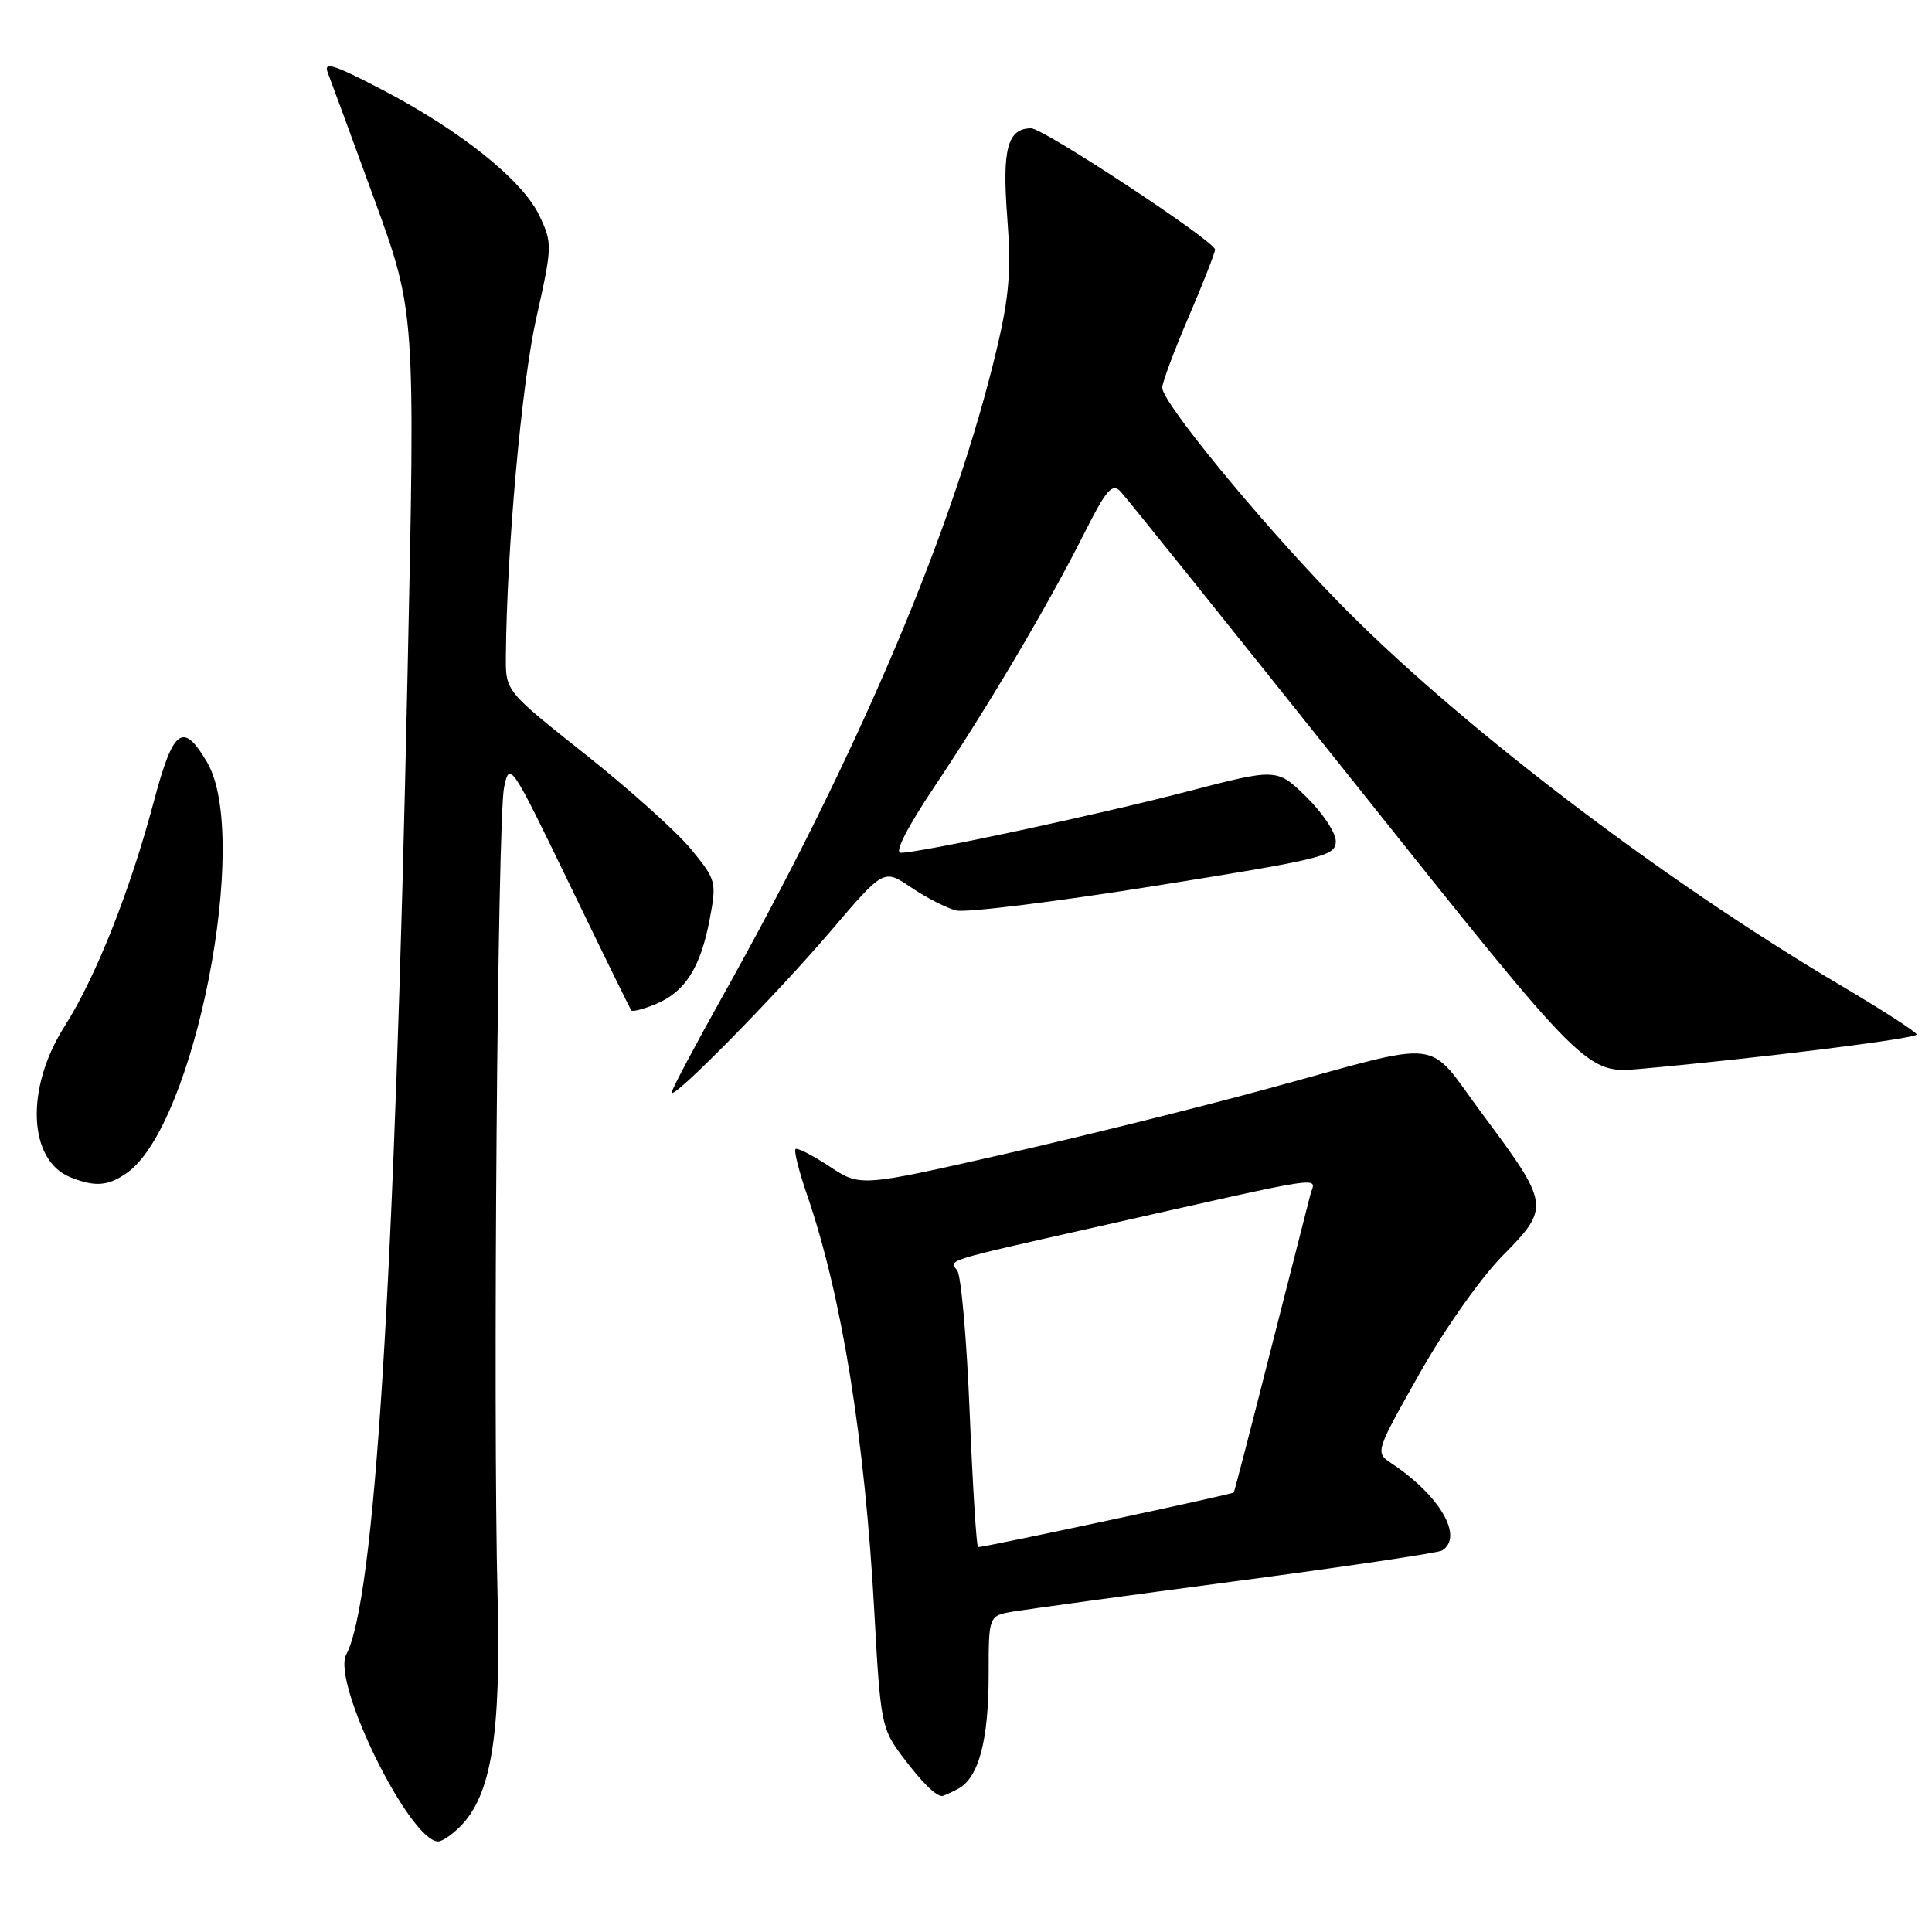 <?xml version="1.0" encoding="UTF-8" standalone="no"?>
<!DOCTYPE svg PUBLIC "-//W3C//DTD SVG 1.1//EN" "http://www.w3.org/Graphics/SVG/1.1/DTD/svg11.dtd" >
<svg xmlns="http://www.w3.org/2000/svg" xmlns:xlink="http://www.w3.org/1999/xlink" version="1.1" viewBox="0 0 256 256">
 <g >
 <path fill="currentColor"
d=" M 60.96 242.04 C 65.10 237.90 66.40 229.90 65.93 211.50 C 65.30 186.65 65.93 108.49 66.79 104.34 C 67.52 100.85 67.70 101.12 75.45 117.14 C 79.80 126.14 83.49 133.67 83.65 133.88 C 83.81 134.10 85.28 133.71 86.92 133.03 C 90.78 131.43 92.82 128.22 94.03 121.85 C 94.98 116.86 94.90 116.59 91.58 112.54 C 89.70 110.24 83.40 104.59 77.58 99.97 C 67.00 91.58 67.00 91.58 67.03 87.04 C 67.14 72.86 69.10 50.97 71.04 42.24 C 73.20 32.59 73.21 32.24 71.46 28.55 C 69.23 23.87 61.02 17.29 50.59 11.86 C 44.24 8.55 42.83 8.10 43.43 9.62 C 43.83 10.65 46.61 18.21 49.60 26.41 C 55.03 41.32 55.03 41.32 54.00 89.41 C 52.28 170.28 49.65 212.17 45.88 219.23 C 43.91 222.91 54.29 244.00 58.07 244.00 C 58.58 244.00 59.88 243.12 60.96 242.04 Z  M 126.96 237.02 C 129.68 235.56 131.00 230.63 131.00 221.90 C 131.00 214.09 131.00 214.09 134.25 213.54 C 136.04 213.24 149.35 211.42 163.83 209.50 C 178.31 207.59 190.57 205.76 191.08 205.45 C 193.99 203.65 190.80 198.16 184.35 193.88 C 182.22 192.46 182.23 192.41 188.07 182.05 C 191.38 176.17 196.18 169.36 199.09 166.40 C 205.42 159.99 205.38 159.65 196.45 147.65 C 188.78 137.34 191.99 137.72 168.00 144.25 C 158.93 146.73 143.06 150.66 132.74 153.00 C 113.98 157.25 113.98 157.25 109.90 154.55 C 107.65 153.07 105.63 152.04 105.41 152.26 C 105.18 152.49 105.87 155.22 106.94 158.33 C 111.55 171.72 114.60 190.68 115.86 213.70 C 116.65 228.25 116.81 229.06 119.54 232.70 C 122.11 236.12 123.93 237.94 124.82 237.98 C 124.99 237.99 125.95 237.56 126.96 237.02 Z  M 16.80 155.43 C 25.80 149.13 33.27 110.92 27.44 101.00 C 24.25 95.57 22.96 96.51 20.40 106.14 C 17.24 118.04 12.69 129.50 8.54 136.02 C 3.35 144.17 3.72 153.74 9.32 155.99 C 12.57 157.30 14.31 157.17 16.80 155.43 Z  M 110.12 123.32 C 117.10 115.13 117.10 115.13 120.73 117.59 C 122.72 118.94 125.41 120.32 126.70 120.64 C 127.98 120.96 139.83 119.50 153.02 117.39 C 175.40 113.82 177.00 113.42 177.00 111.48 C 177.00 110.34 175.24 107.69 173.10 105.60 C 169.20 101.79 169.20 101.79 157.31 104.88 C 145.36 107.99 121.92 113.00 119.34 113.00 C 118.49 113.00 120.25 109.57 123.81 104.25 C 130.96 93.57 138.83 80.27 143.60 70.80 C 146.58 64.88 147.37 63.96 148.47 65.12 C 149.20 65.88 163.38 83.55 179.99 104.38 C 210.20 142.27 210.20 142.27 217.35 141.63 C 232.89 140.24 254.00 137.61 253.97 137.07 C 253.95 136.76 249.37 133.80 243.79 130.50 C 219.86 116.35 192.52 95.44 176.95 79.36 C 166.66 68.75 154.00 53.30 154.00 51.37 C 154.00 50.71 155.57 46.50 157.50 42.00 C 159.43 37.50 161.00 33.48 161.00 33.07 C 161.00 31.98 138.28 17.00 136.63 17.00 C 133.51 17.00 132.77 19.74 133.46 28.73 C 134.00 35.76 133.74 39.19 132.13 46.00 C 126.57 69.62 113.98 99.41 95.87 131.79 C 92.09 138.55 89.00 144.38 89.00 144.76 C 89.00 145.92 102.73 131.97 110.12 123.32 Z  M 128.49 187.25 C 128.10 177.49 127.35 168.98 126.83 168.33 C 125.70 166.93 125.07 167.13 145.00 162.64 C 177.04 155.43 174.27 155.85 173.62 158.33 C 173.31 159.52 170.94 168.82 168.35 179.00 C 165.77 189.18 163.58 197.62 163.48 197.76 C 163.32 198.00 130.54 205.00 129.60 205.00 C 129.39 205.00 128.89 197.01 128.49 187.25 Z "/>
</g>
</svg>